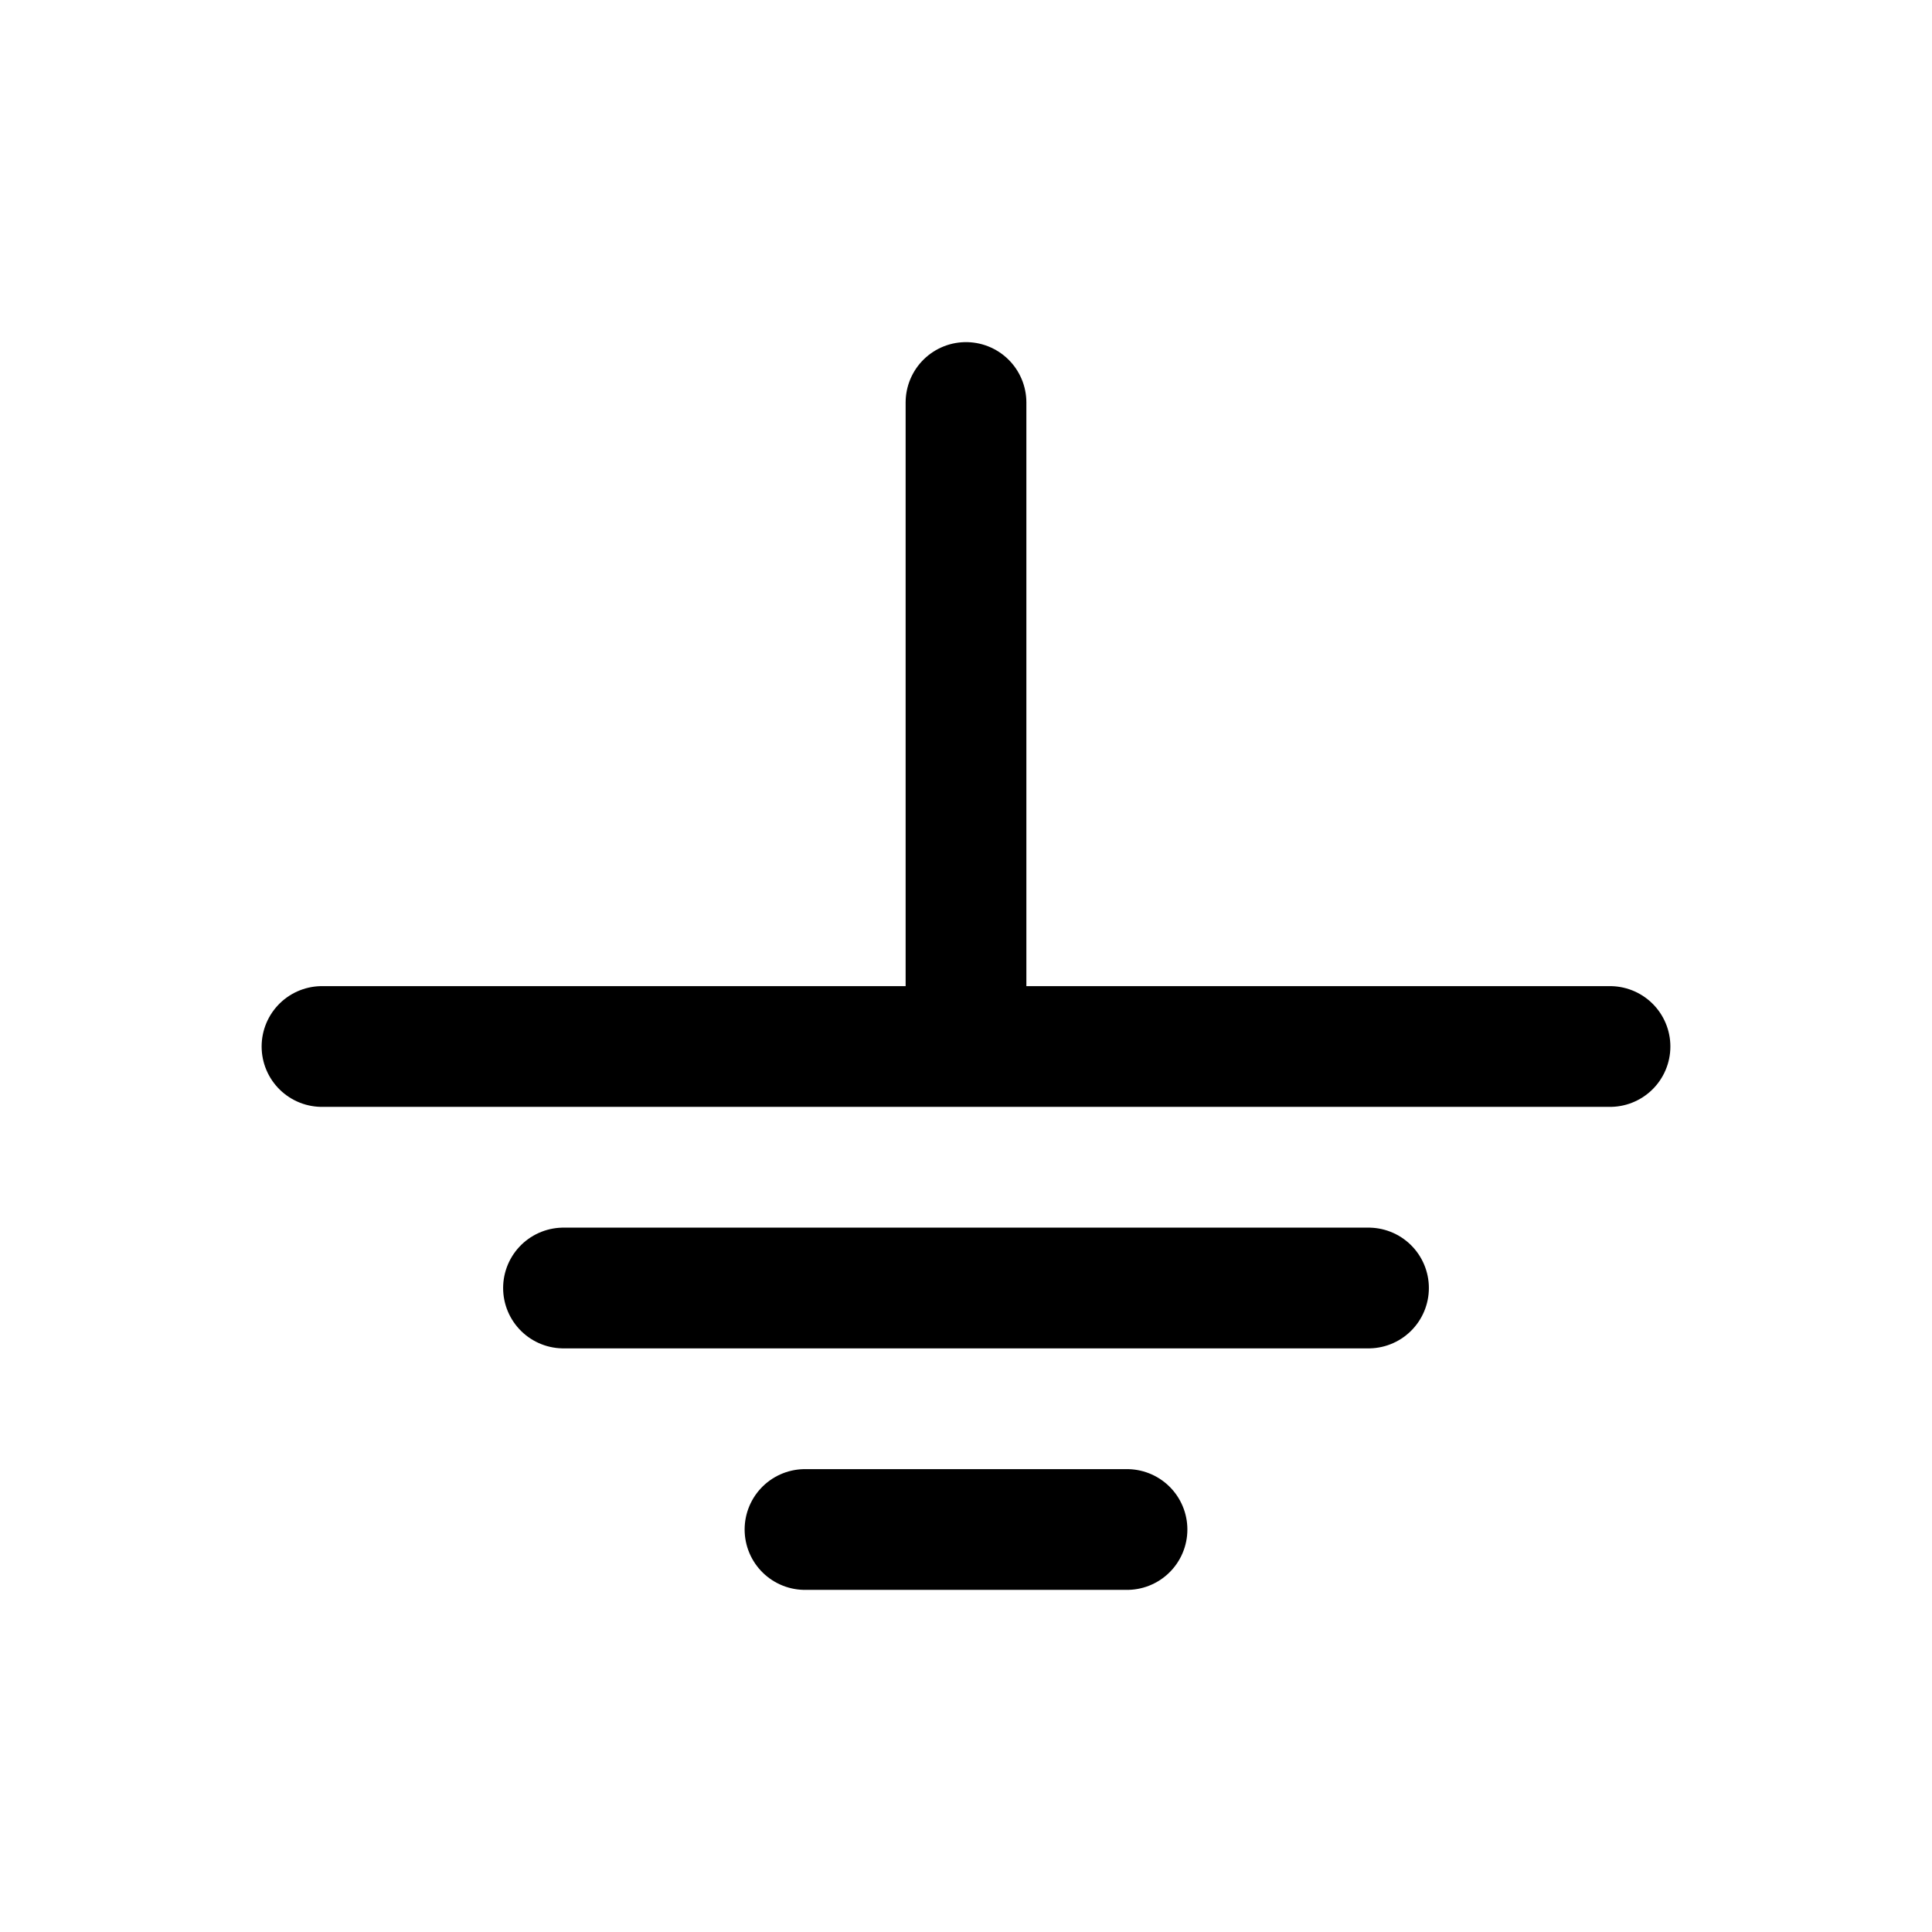 <svg width="24" height="24" viewBox="0 0 24 24" fill="none" xmlns="http://www.w3.org/2000/svg">
<path d="M12 13V5M4 13H20M7 16H17M10 19H14" stroke="currentColor" stroke-width="1.5" stroke-linecap="round" stroke-linejoin="round"/>
</svg>
